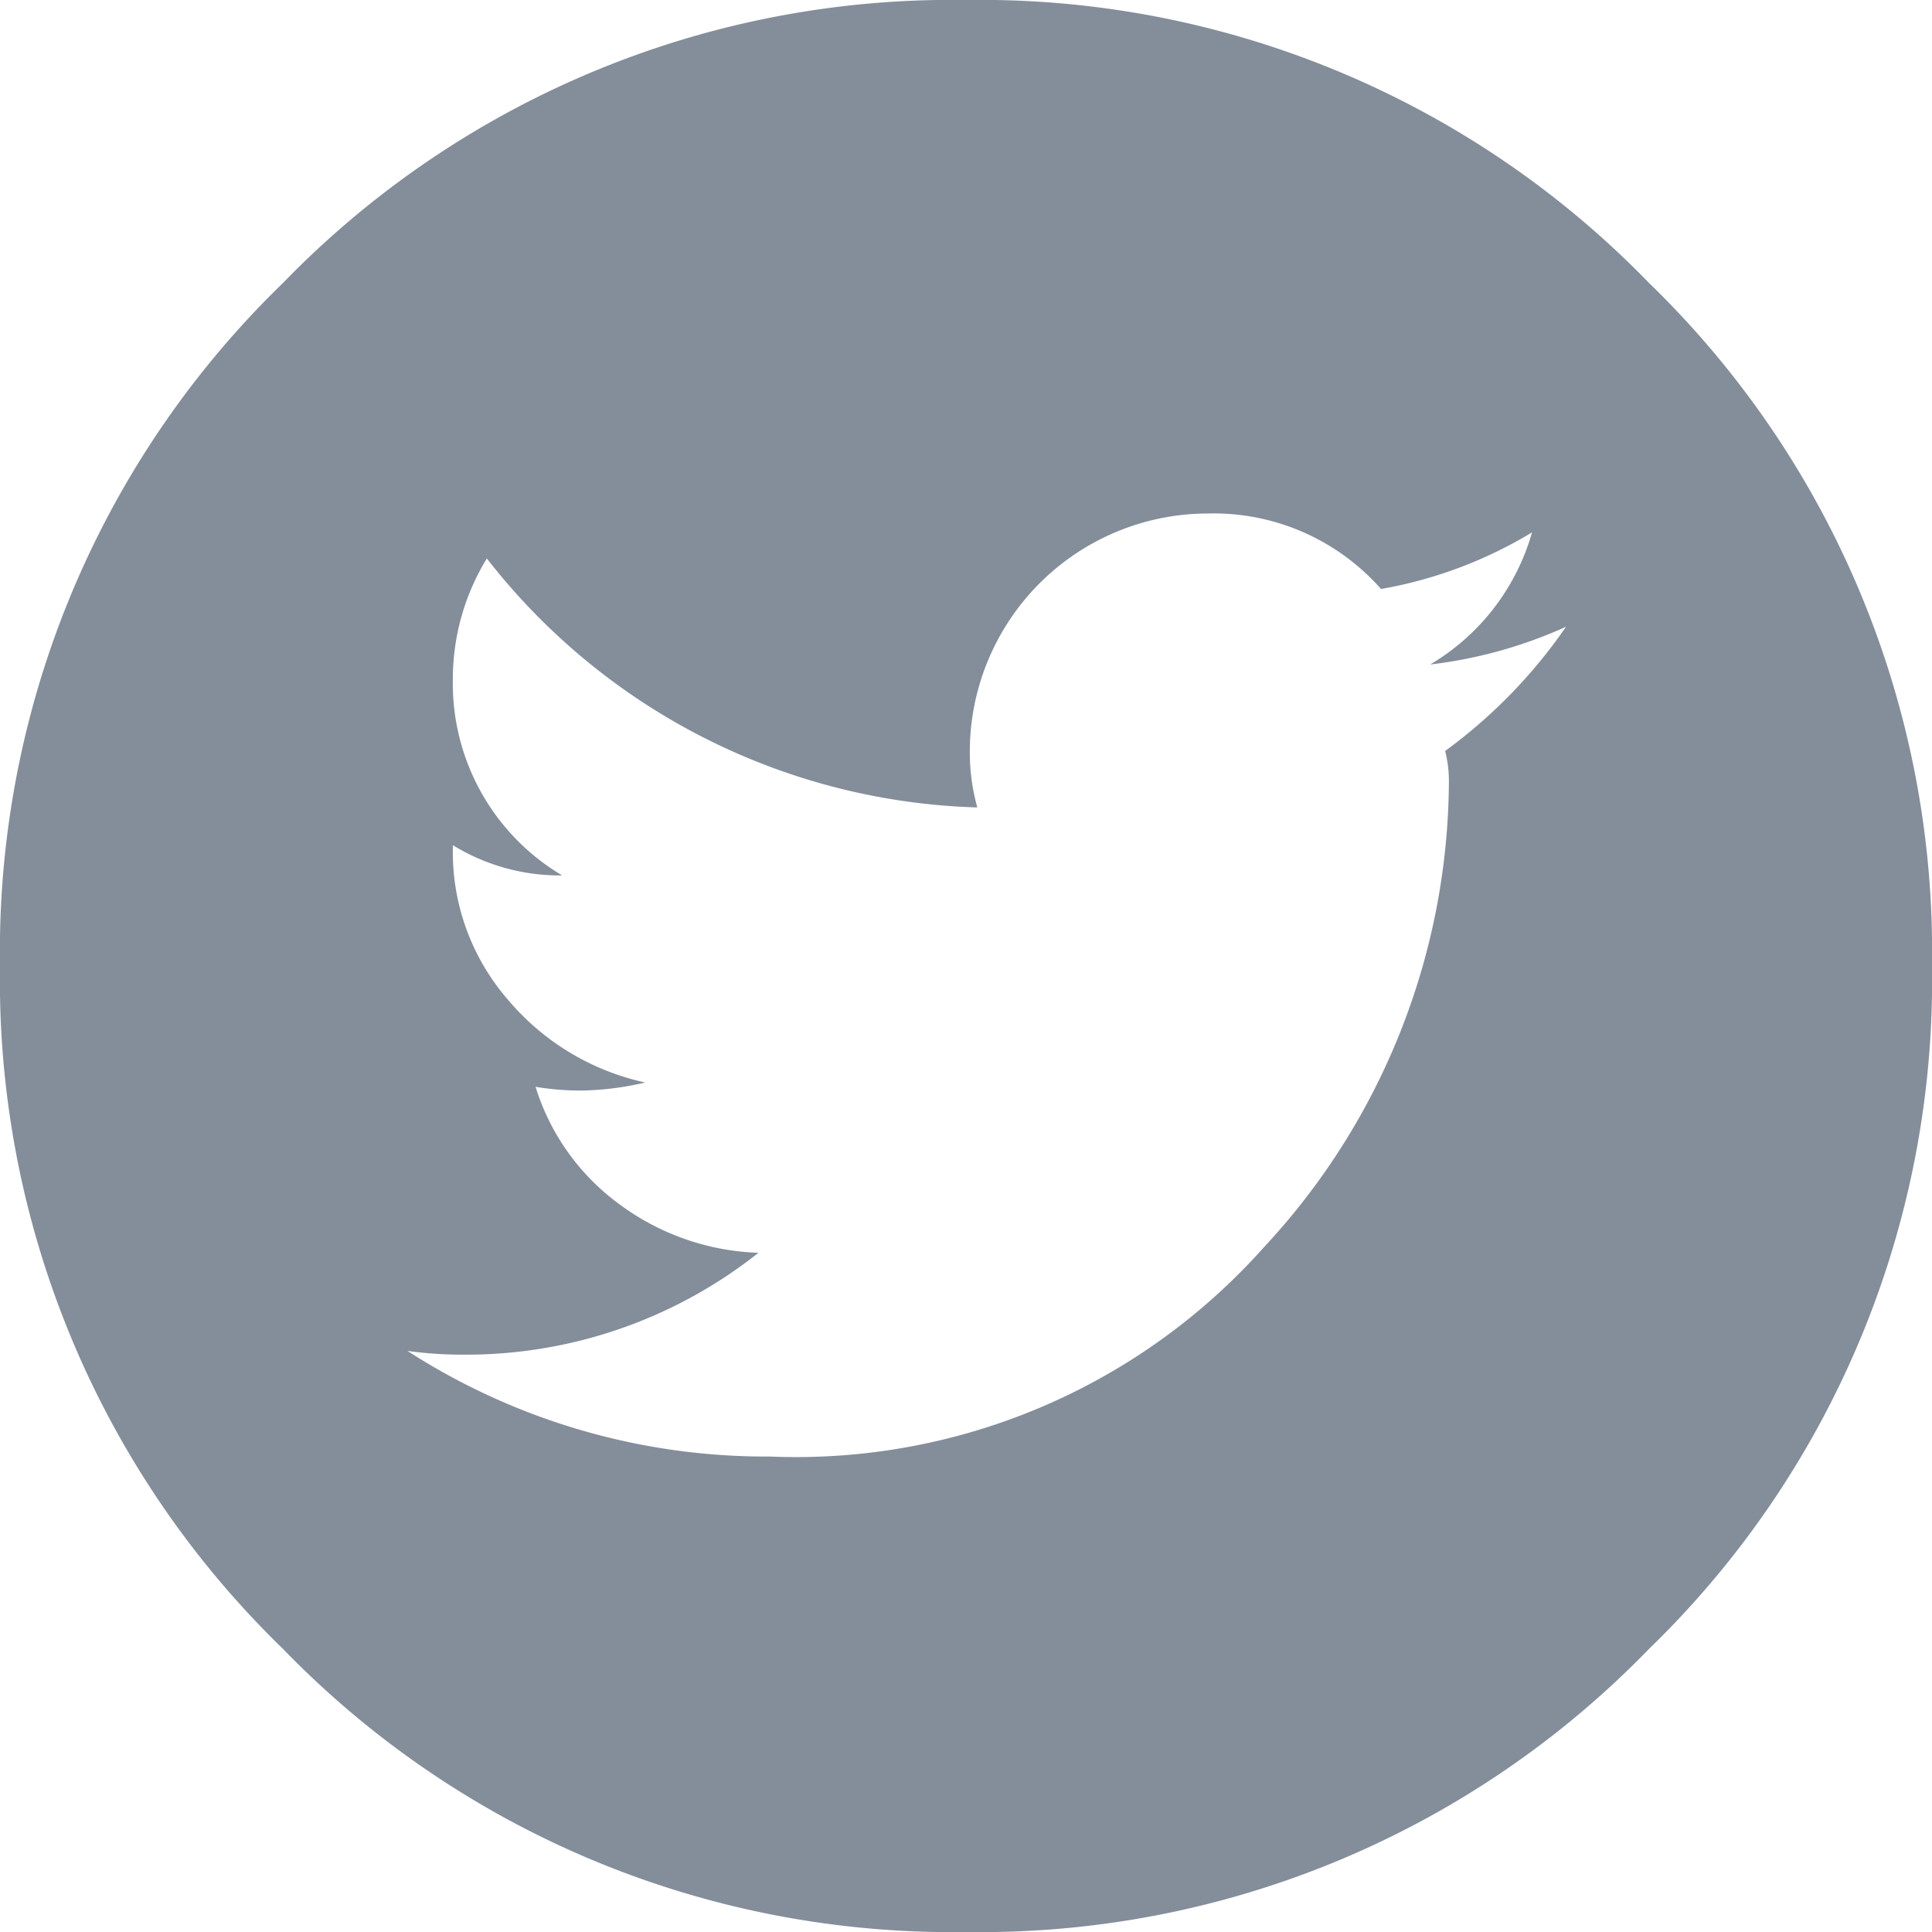 <svg xmlns="http://www.w3.org/2000/svg" viewBox="0 0 13.921 13.921">
  <defs>
    <style>
      .cls-1 {
        fill: #848e9a;
      }
    </style>
  </defs>
  <path id="twitter_grey" data-name="twitter grey" class="cls-1" d="M6.96,0A6.706,6.706,0,0,0,2.039,2.039,6.706,6.706,0,0,0,0,6.96a6.706,6.706,0,0,0,2.039,4.921A6.706,6.706,0,0,0,6.96,13.921a6.706,6.706,0,0,0,4.921-2.039A6.706,6.706,0,0,0,13.921,6.96a6.706,6.706,0,0,0-2.039-4.921A6.706,6.706,0,0,0,6.96,0Zm3.453,5.411a.894.894,0,0,1,.027.218A4.953,4.953,0,0,1,9.108,8.986a4.515,4.515,0,0,1-3.562,1.509,4.767,4.767,0,0,1-2.61-.761,2.888,2.888,0,0,0,.408.027,3.388,3.388,0,0,0,2.121-.734,1.778,1.778,0,0,1-1.006-.353,1.651,1.651,0,0,1-.6-.843,1.981,1.981,0,0,0,.326.027A2.134,2.134,0,0,0,4.649,7.8a1.793,1.793,0,0,1-.992-.6,1.623,1.623,0,0,1-.394-1.088V6.09a1.474,1.474,0,0,0,.788.218,1.608,1.608,0,0,1-.788-1.414,1.663,1.663,0,0,1,.245-.87A4.647,4.647,0,0,0,7.042,5.818a1.479,1.479,0,0,1-.054-.408A1.717,1.717,0,0,1,8.7,3.7a1.608,1.608,0,0,1,1.251.544,3.144,3.144,0,0,0,1.088-.408,1.619,1.619,0,0,1-.734.952,3.3,3.3,0,0,0,.979-.272A3.715,3.715,0,0,1,10.413,5.411Zm3.507,7.64"/>
</svg>
